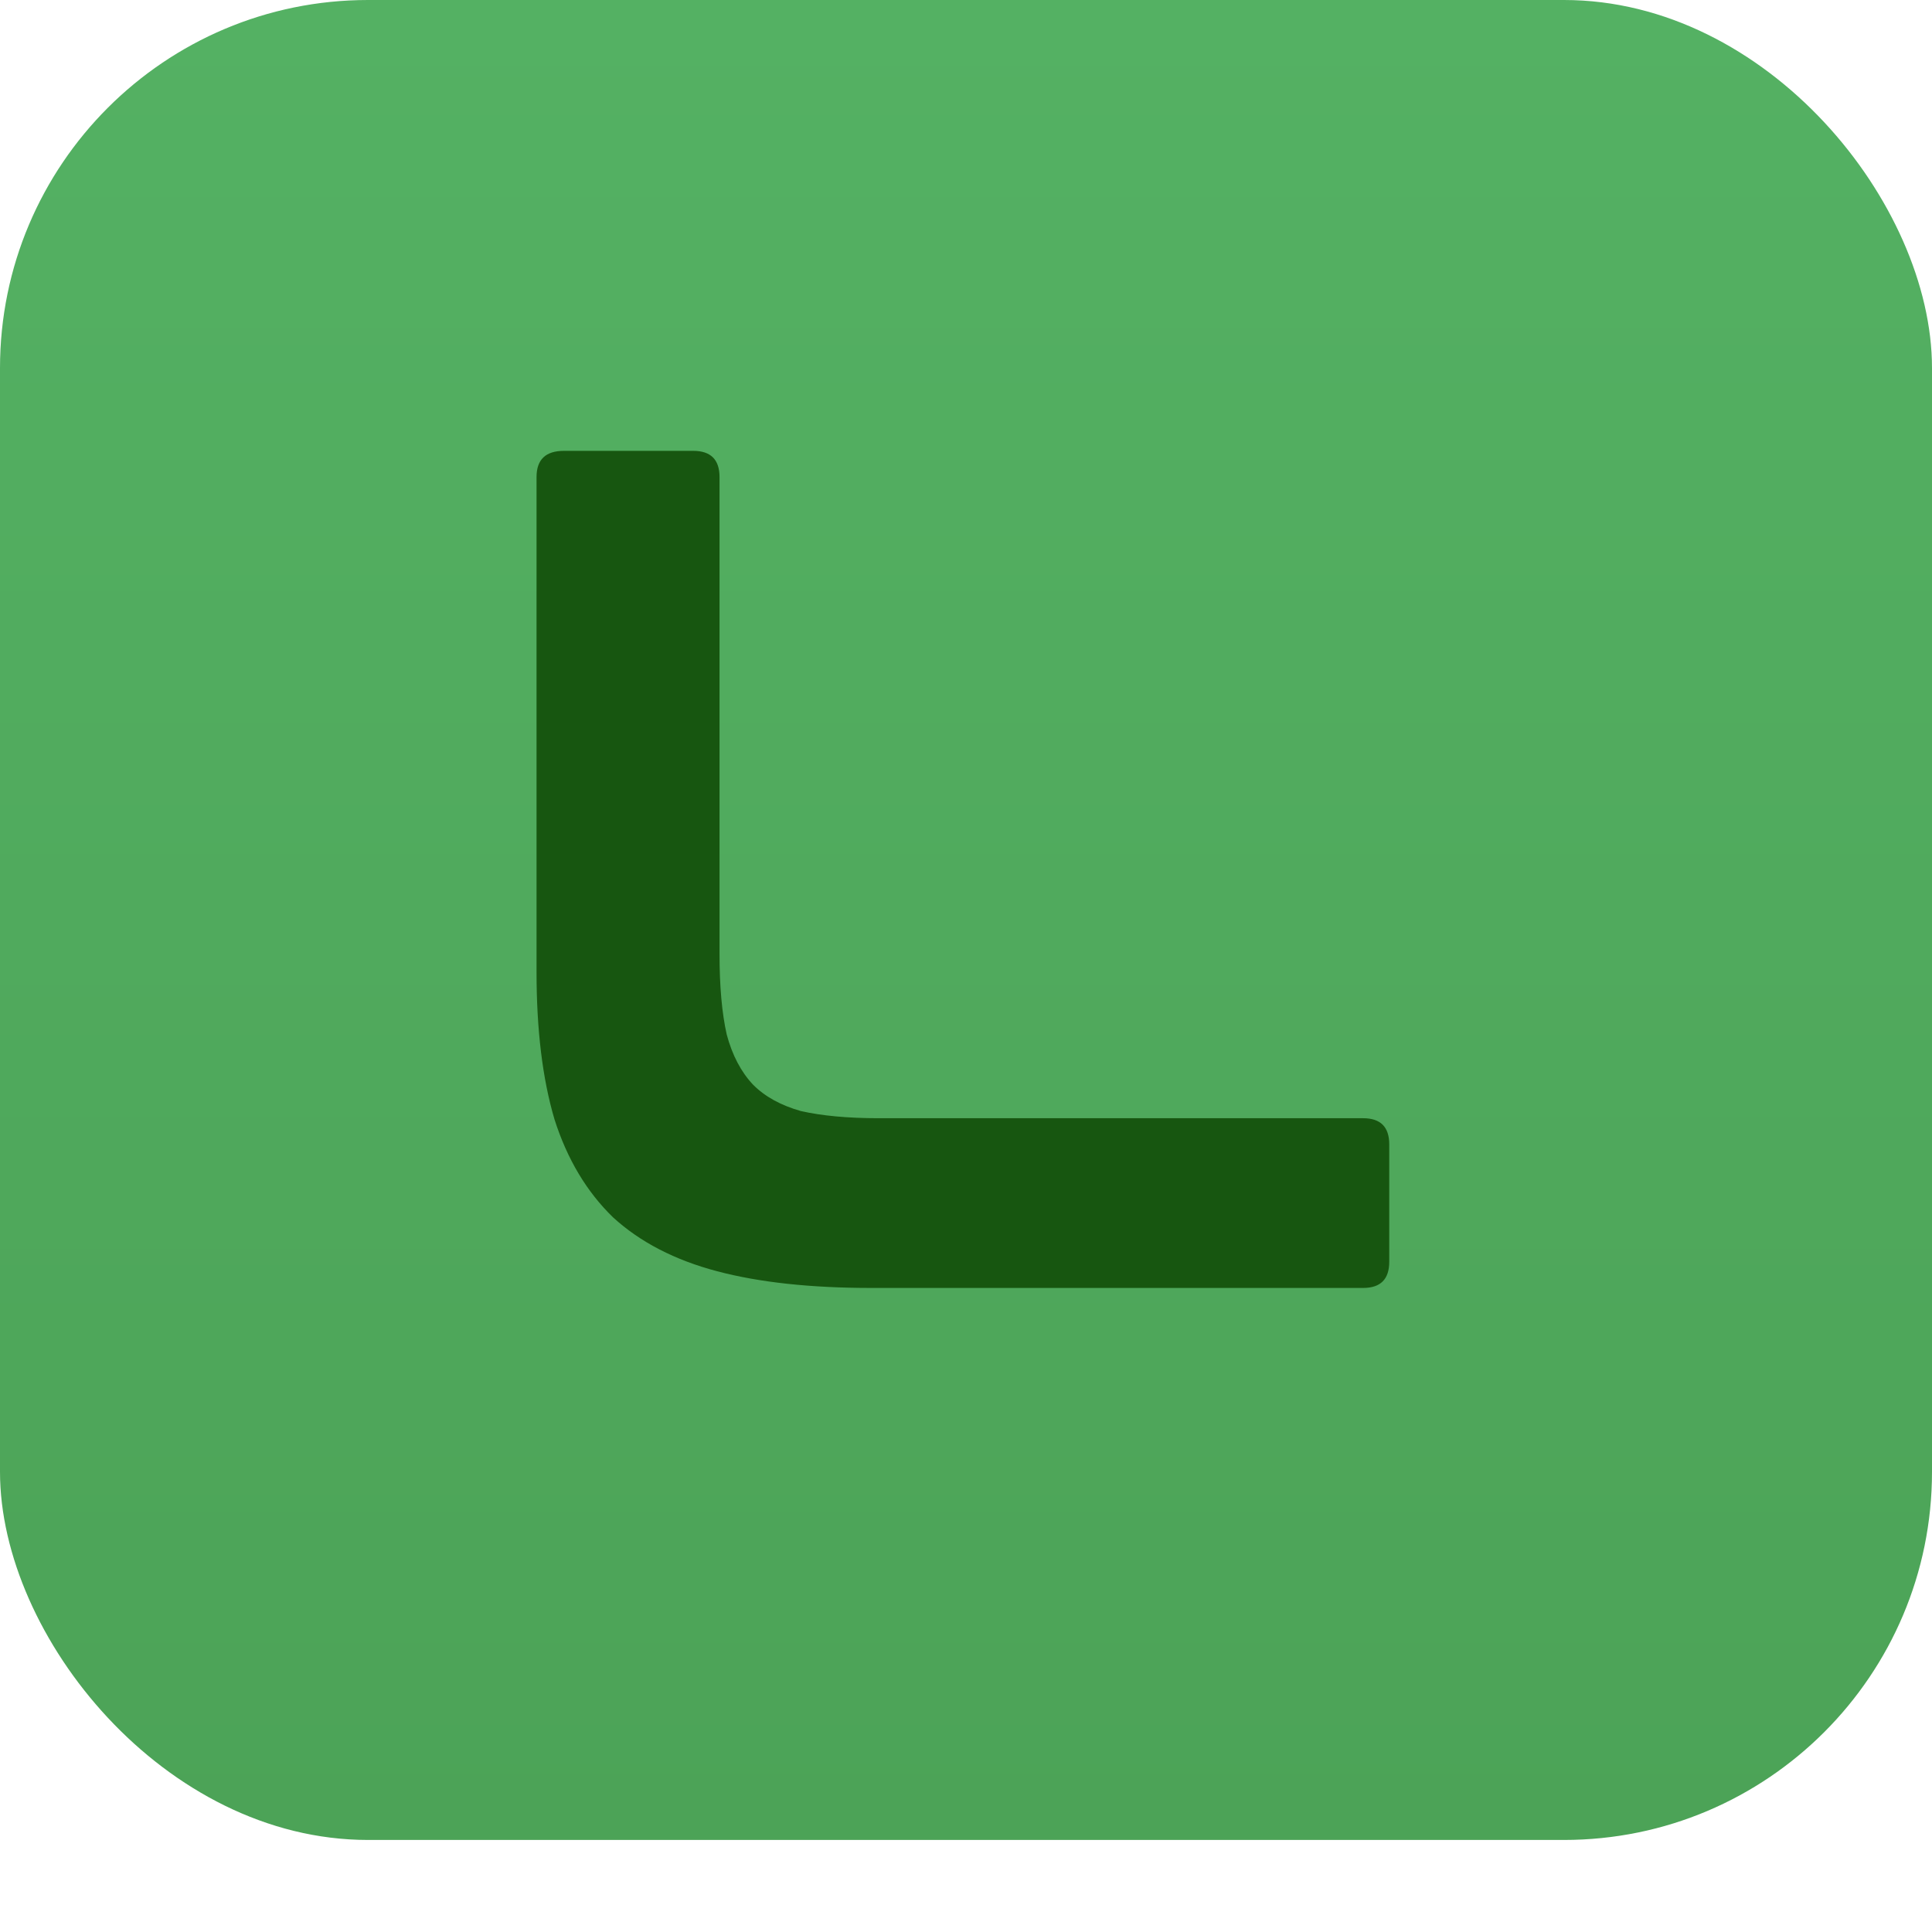 <svg width="14" height="14" viewBox="0 0 14 14" fill="none" xmlns="http://www.w3.org/2000/svg">
<g filter="url(#filter0_b_4225_4234)">
<rect width="14" height="13.333" rx="2.667" fill="url(#paint0_linear_4225_4234)"/>
</g>
<path d="M5.023 3.267C5.15 3.267 5.214 3.33 5.214 3.457V6.915C5.214 7.146 5.231 7.34 5.266 7.496C5.306 7.646 5.37 7.768 5.457 7.86C5.543 7.947 5.659 8.01 5.803 8.051C5.953 8.085 6.141 8.103 6.367 8.103H9.877C10.004 8.103 10.067 8.166 10.067 8.293V9.143C10.067 9.27 10.004 9.333 9.877 9.333H6.315C5.875 9.333 5.503 9.293 5.197 9.212C4.89 9.131 4.639 9.001 4.443 8.822C4.252 8.637 4.11 8.4 4.018 8.111C3.931 7.817 3.888 7.461 3.888 7.045V3.457C3.888 3.33 3.954 3.267 4.087 3.267H5.023Z" fill="#175610"/>
<defs>
<filter id="filter0_b_4225_4234" x="-13.333" y="-13.333" width="40.667" height="40" filterUnits="userSpaceOnUse" color-interpolation-filters="sRGB">
<feFlood flood-opacity="0" result="BackgroundImageFix"/>
<feGaussianBlur in="BackgroundImage" stdDeviation="6.667"/>
<feComposite in2="SourceAlpha" operator="in" result="effect1_backgroundBlur_4225_4234"/>
<feBlend mode="normal" in="SourceGraphic" in2="effect1_backgroundBlur_4225_4234" result="shape"/>
</filter>
<linearGradient id="paint0_linear_4225_4234" x1="7" y1="0" x2="7" y2="13.333" gradientUnits="userSpaceOnUse">
<stop stop-color="#54B163"/>
<stop offset="1" stop-color="#4CA357"/>
</linearGradient>
</defs>
</svg>
